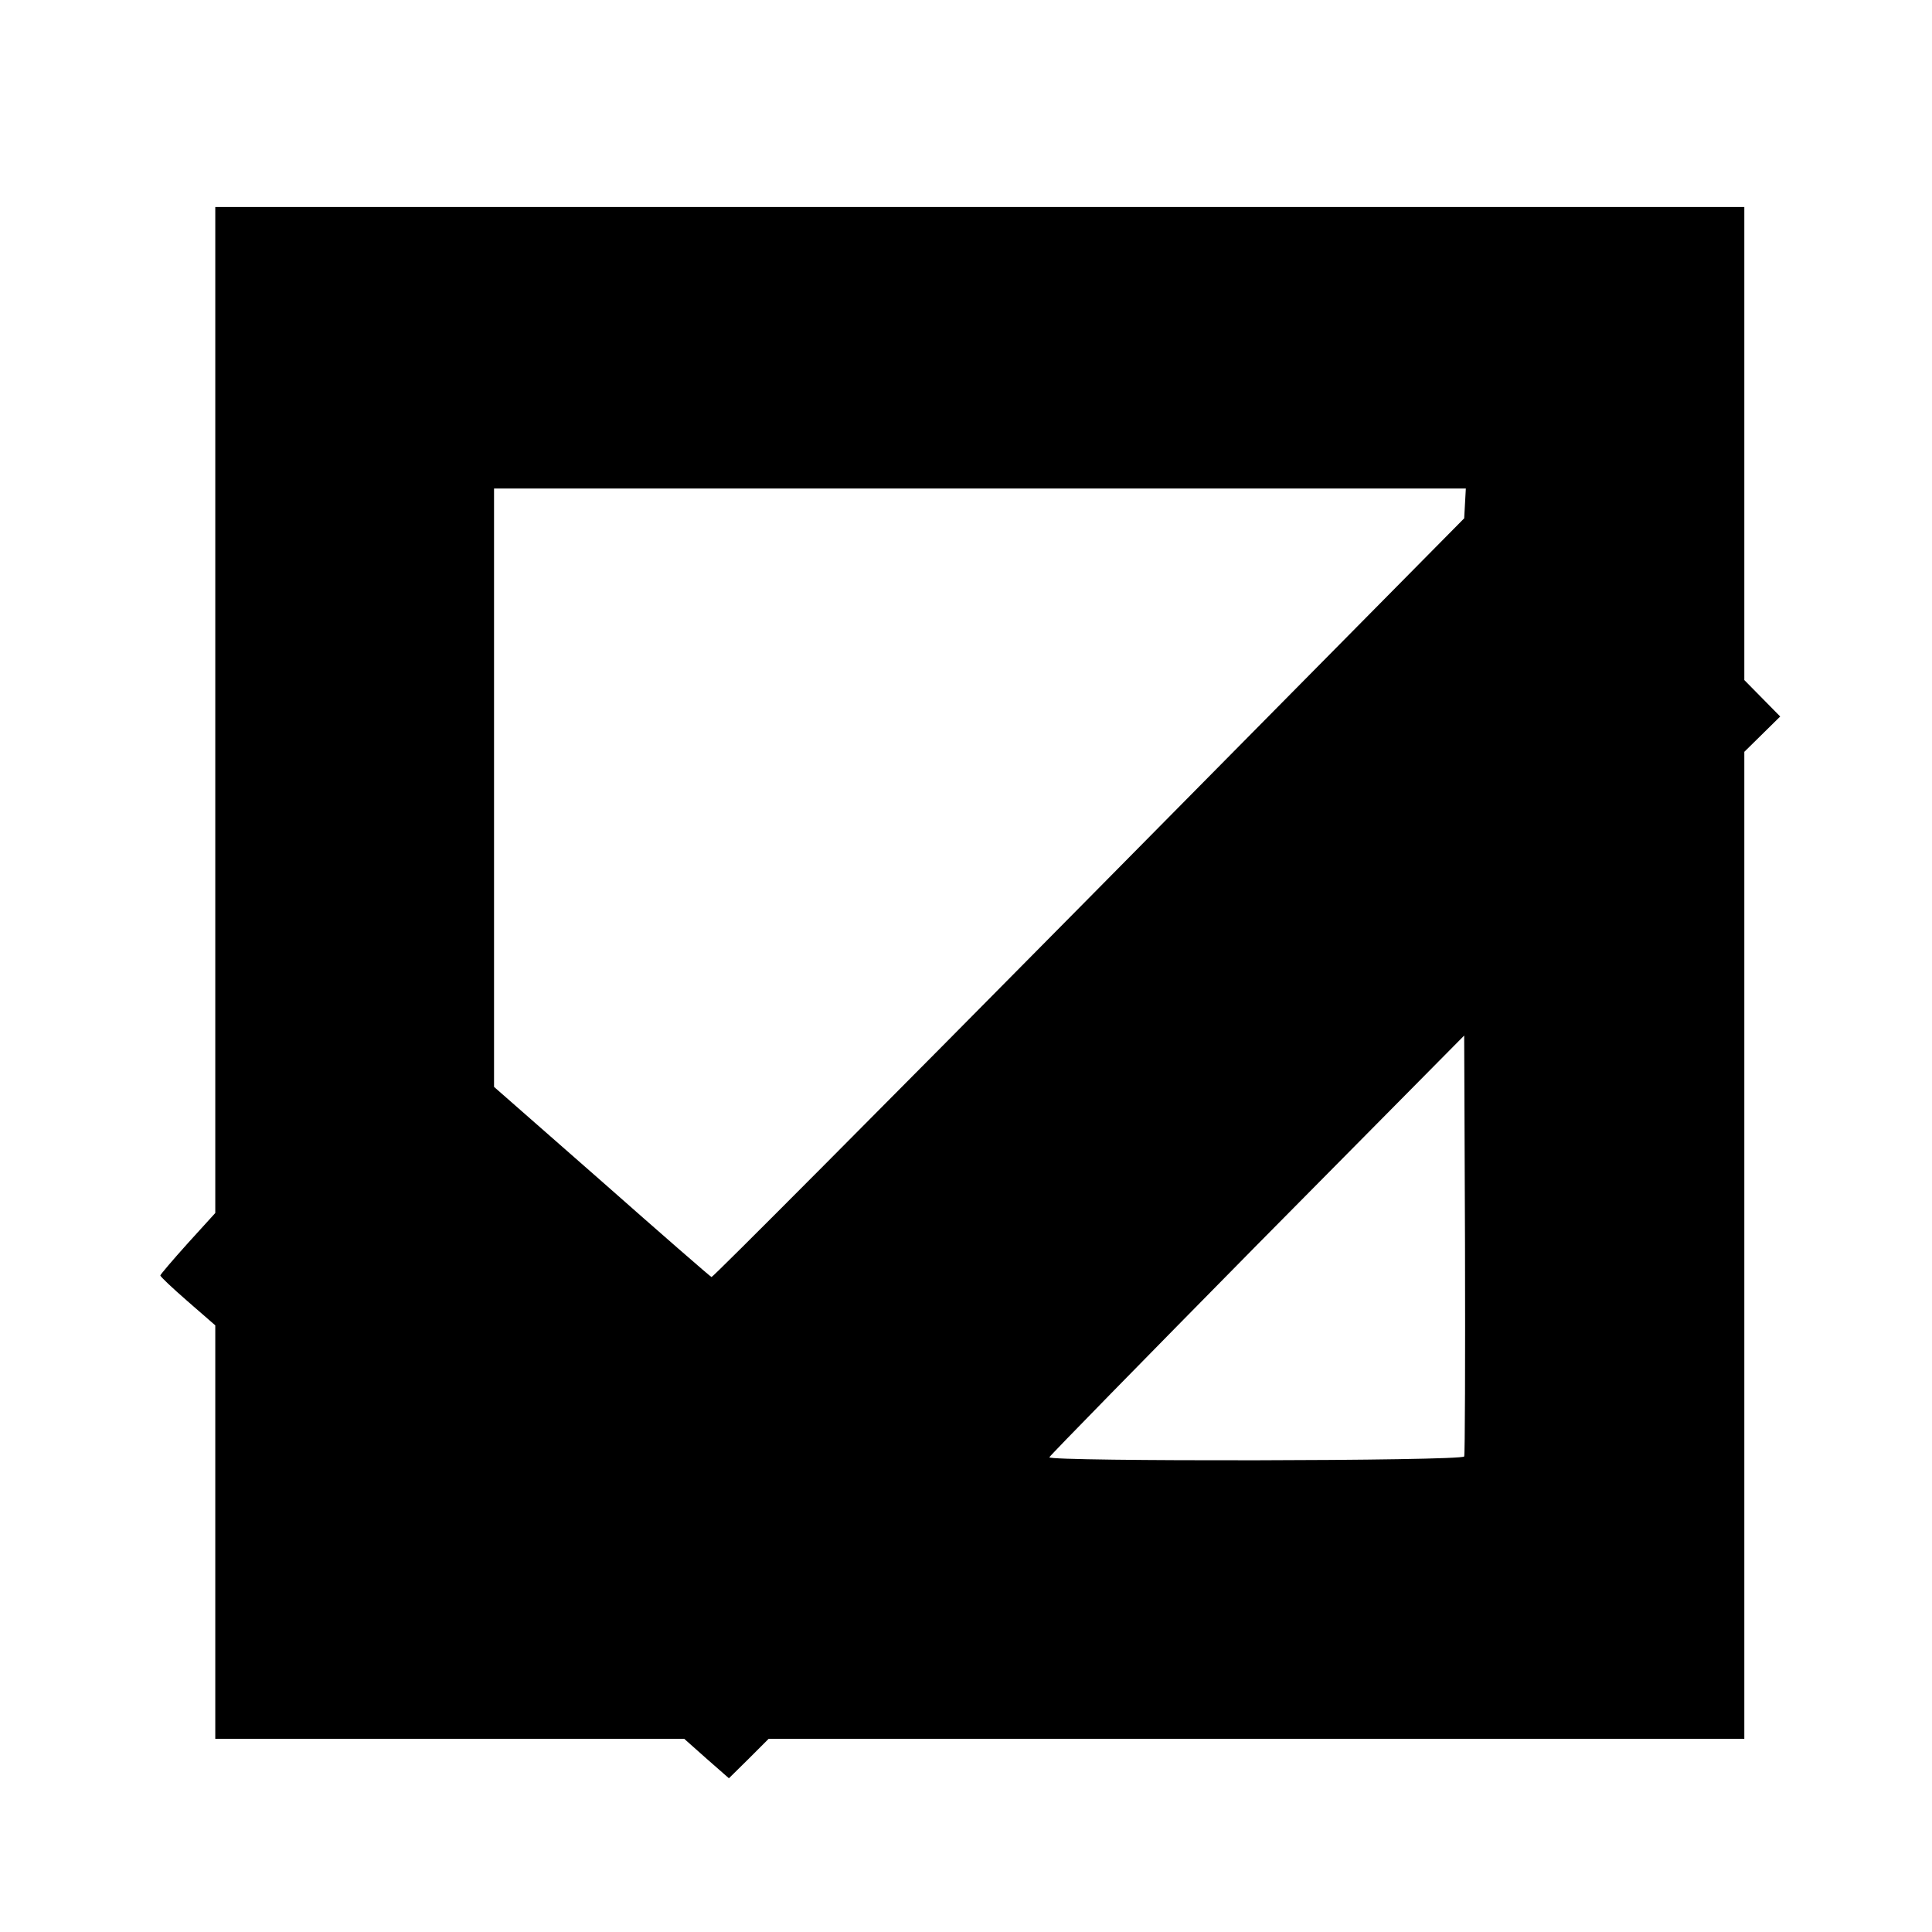 <?xml version="1.0" standalone="no"?>
<!DOCTYPE svg PUBLIC "-//W3C//DTD SVG 20010904//EN"
 "http://www.w3.org/TR/2001/REC-SVG-20010904/DTD/svg10.dtd">
<svg version="1.0" xmlns="http://www.w3.org/2000/svg"
 width="700pt" height="700pt" viewBox="0 0 700 700"
 preserveAspectRatio="xMidYMid meet">
<g transform="translate(0,700) scale(0.1,-0.1)"
fill="#000000" stroke="none">
<path d="M780 4428 l0 -1823 -100 -110 c-54 -60 -99 -113 -99 -116 -1 -4 44
-46 99 -94 l100 -87 0 -749 0 -749 850 0 849 0 81 -72 81 -71 72 71 72 72
1768 0 1767 0 0 1788 0 1788 65 64 65 64 -65 66 -65 66 0 857 0 857 -2770 0
-2770 0 0 -1822z m4528 748 l-3 -54 -1360 -1376 c-748 -757 -1363 -1375 -1367
-1373 -4 1 -183 157 -397 346 l-391 343 0 1084 0 1084 1760 0 1761 0 -3 -54z
m-3 -3453 c-6 -17 -1509 -19 -1503 -3 2 6 341 352 753 770 l750 758 3 -756 c1
-416 0 -763 -3 -769z"/>
</g>
</svg>

